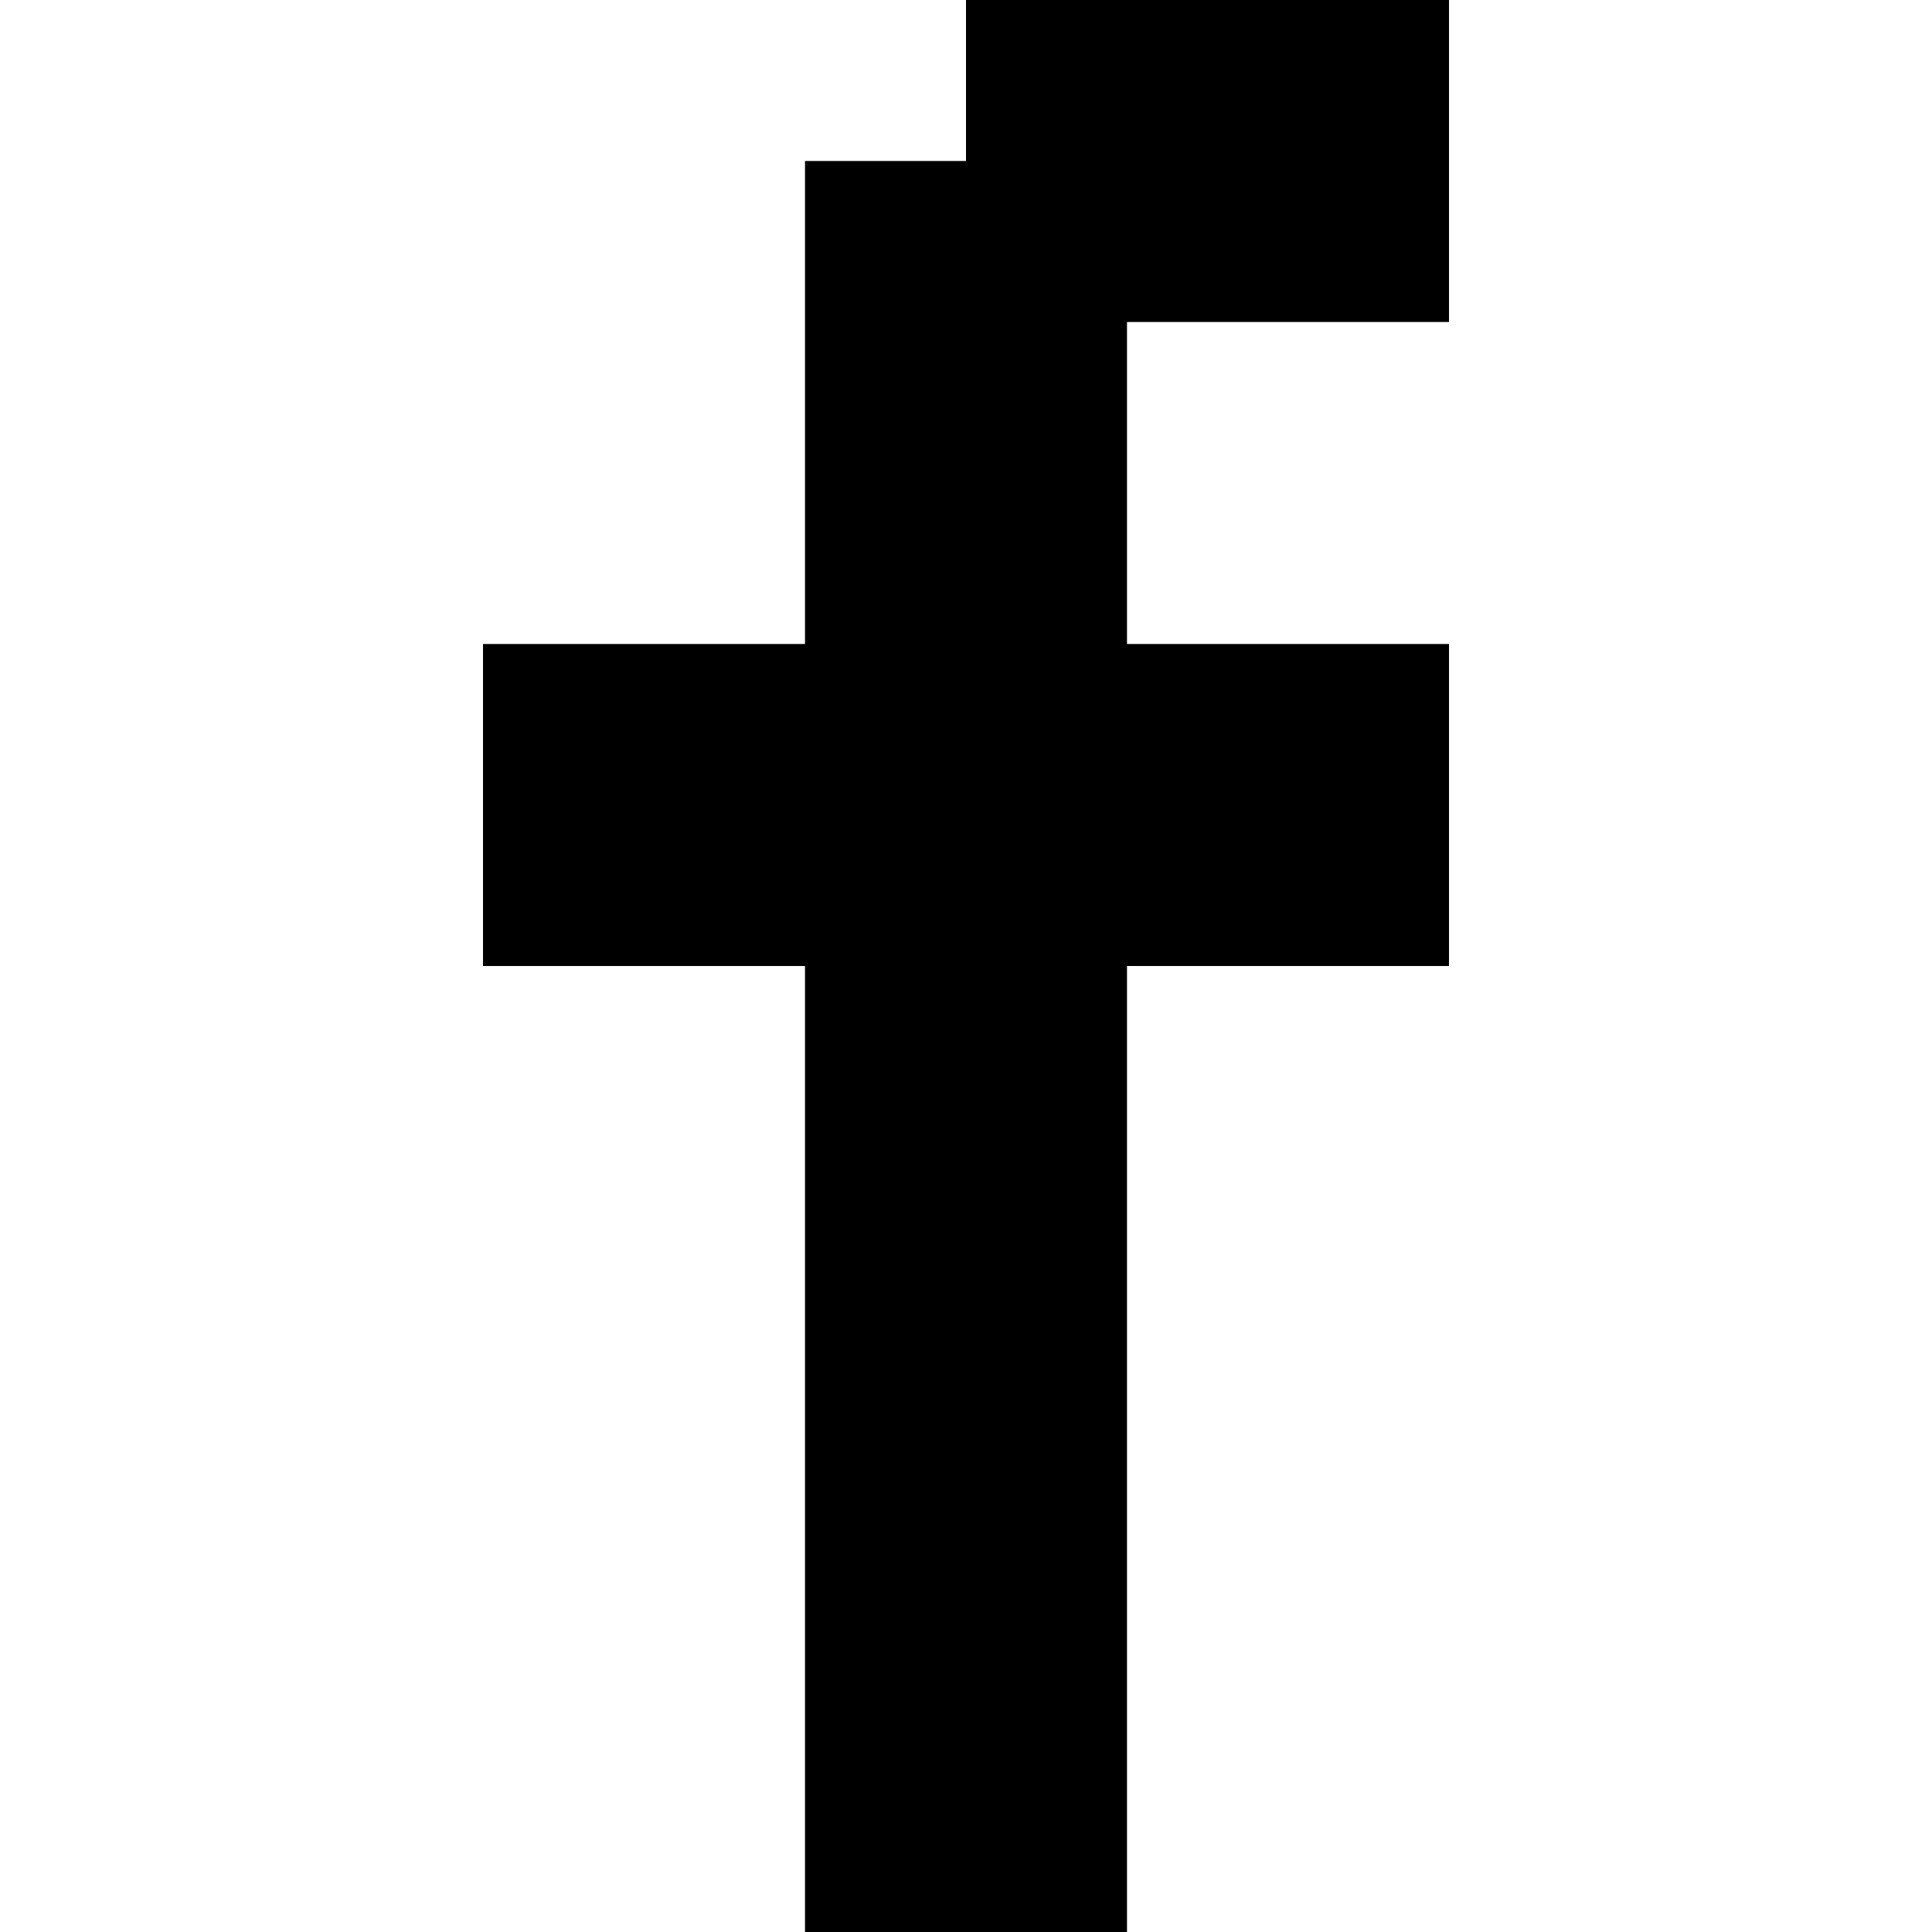 <?xml version="1.0" encoding="UTF-8" standalone="no"?>
<svg
   width="768"
   height="768"
   viewBox="0 0 768 768"
   version="1.1"
   id="svg74"
   xmlns="http://www.w3.org/2000/svg"
   xmlns:svg="http://www.w3.org/2000/svg">
  <defs
     id="defs2" />
  <path
     id="rect4"
     d="M 384 0 L 384 64 L 320 64 L 320 128 L 320 192 L 320 256 L 256 256 L 192 256 L 192 320 L 192 384 L 256 384 L 320 384 L 320 448 L 320 512 L 320 576 L 320 640 L 320 704 L 320 768 L 384 768 L 448 768 L 448 704 L 448 640 L 448 576 L 448 512 L 448 448 L 448 384 L 512 384 L 576 384 L 576 320 L 576 256 L 512 256 L 448 256 L 448 192 L 448 128 L 512 128 L 576 128 L 576 64 L 576 0 L 512 0 L 448 0 L 384 0 z " />
</svg>
